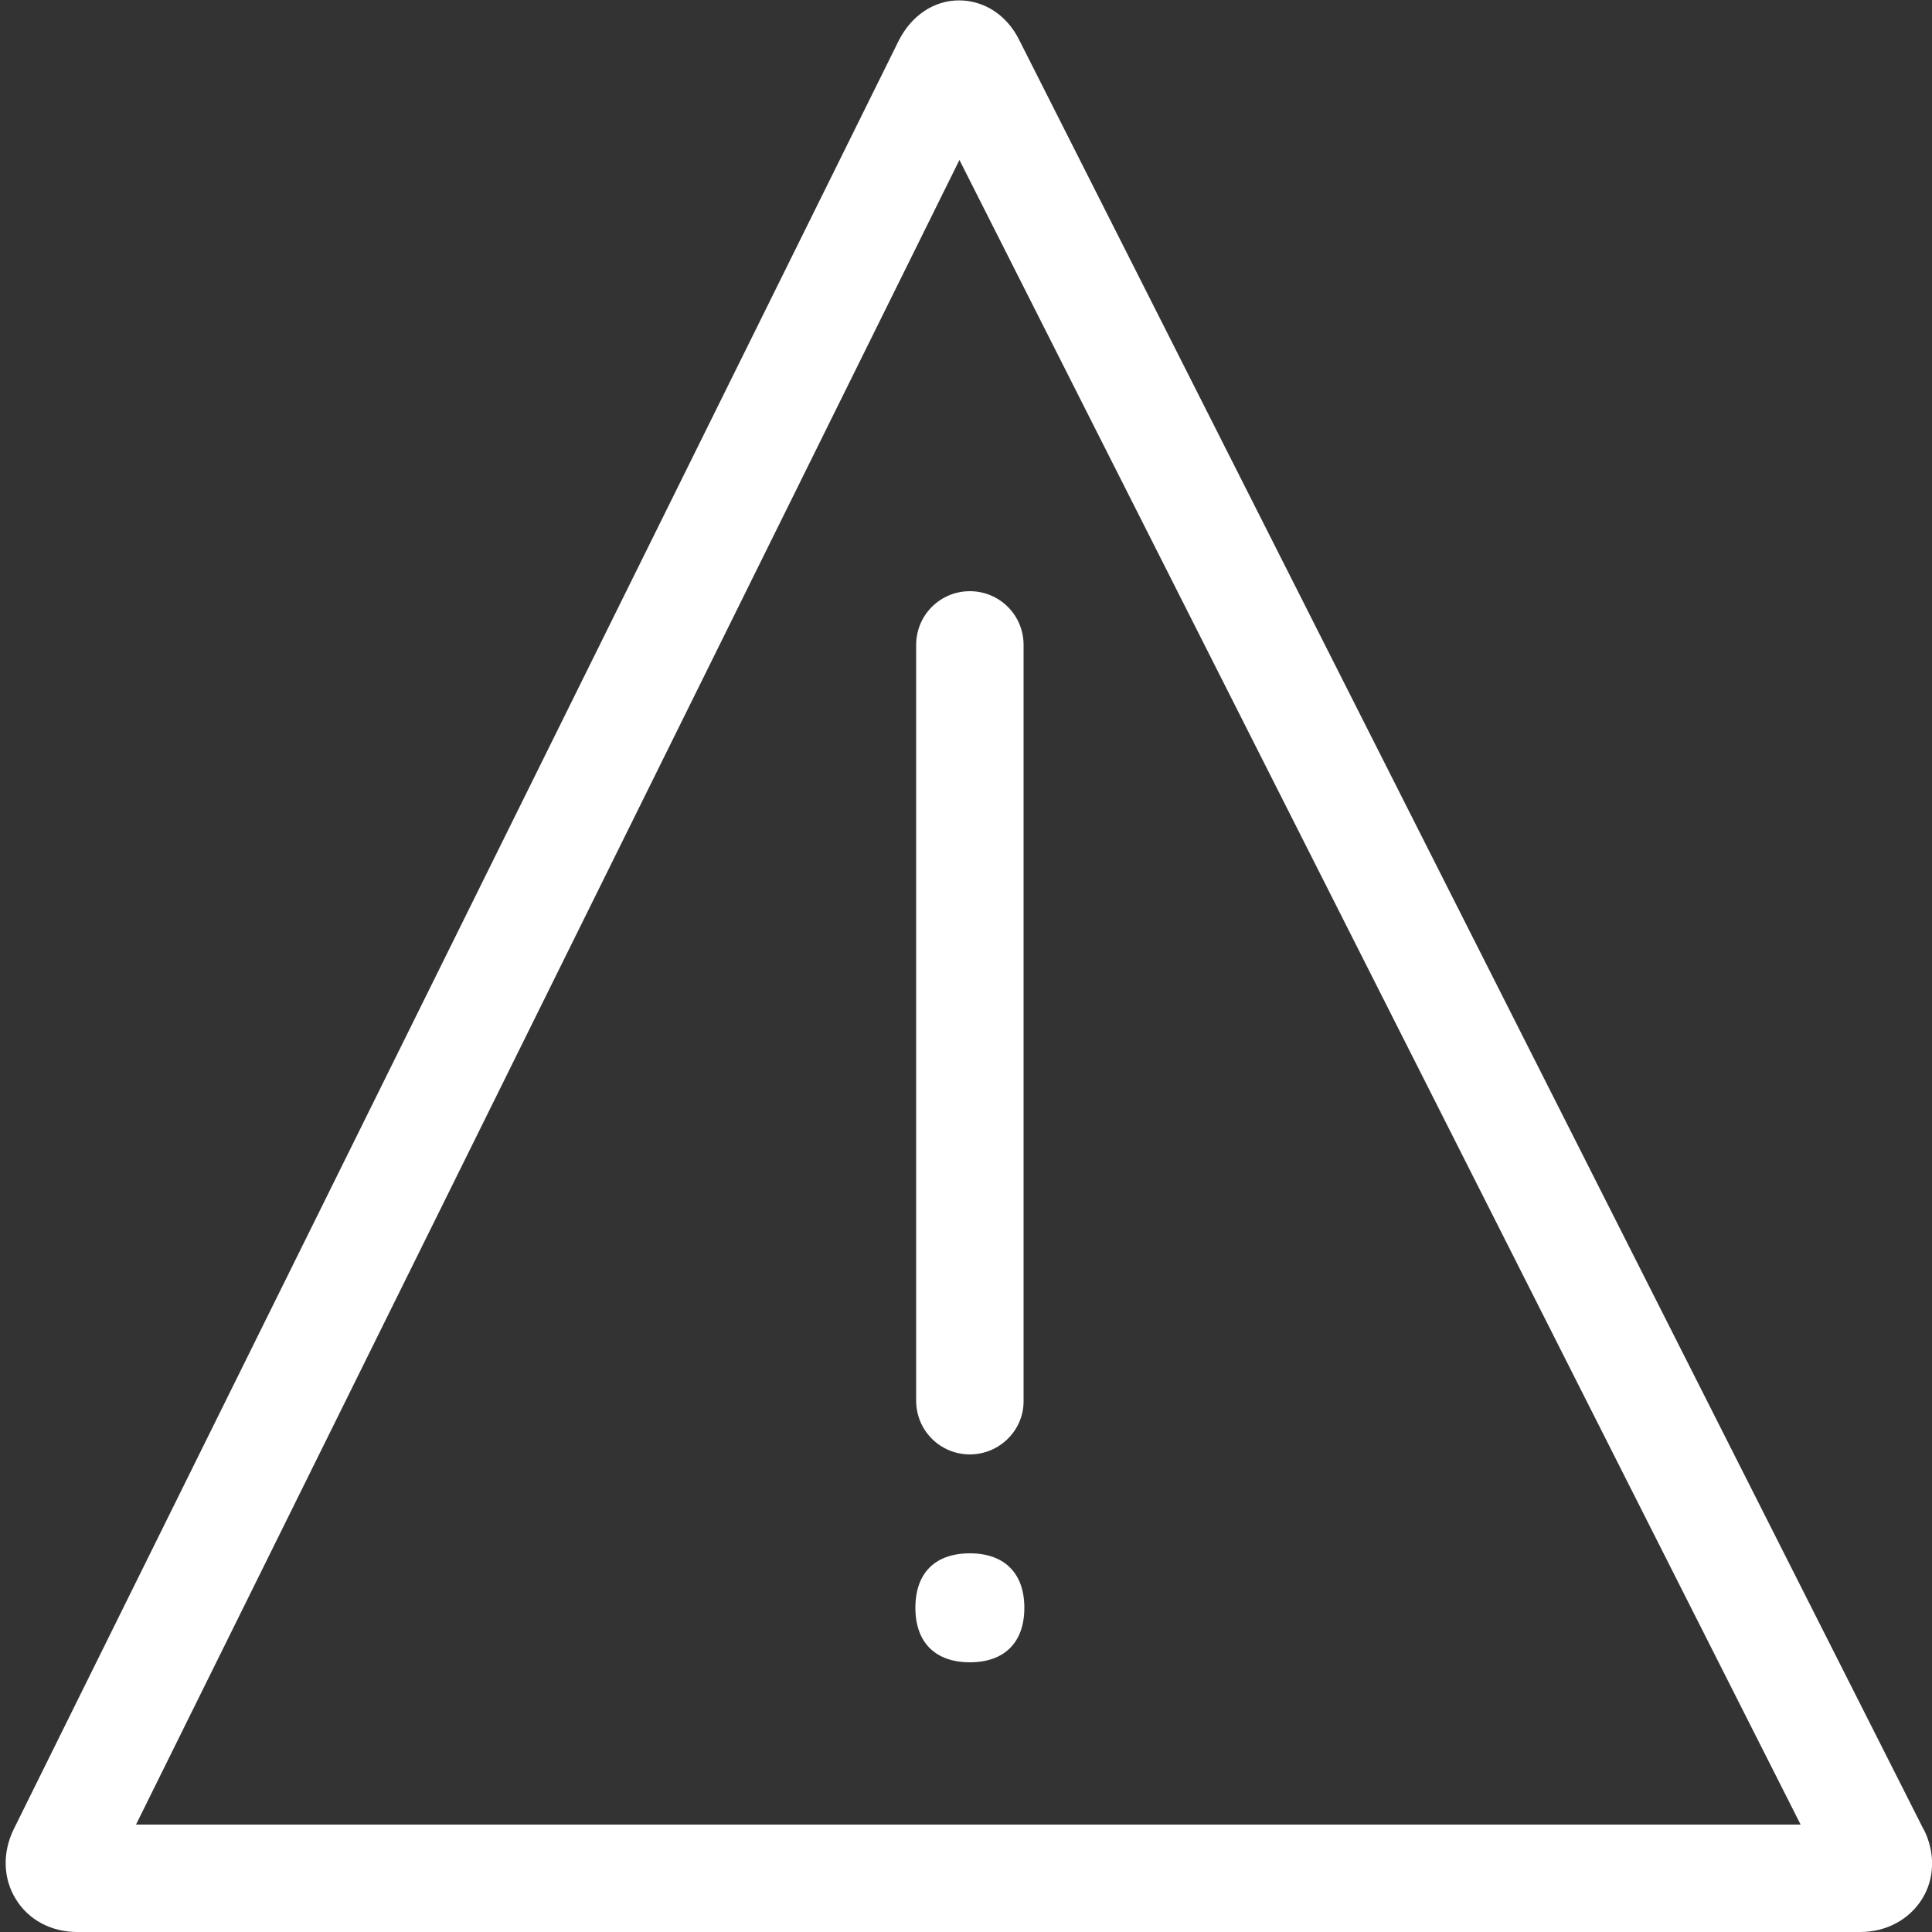 <?xml version="1.0" encoding="UTF-8"?>
<!-- Generator: Adobe Illustrator 24.3.0, SVG Export Plug-In . SVG Version: 6.00 Build 0)  -->
<svg xmlns="http://www.w3.org/2000/svg" xmlns:xlink="http://www.w3.org/1999/xlink" version="1.1" id="Artwork" x="0px" y="0px" viewBox="0 0 500 500" style="enable-background:new 0 0 500 500;" xml:space="preserve">
<rect x="0" y="0" width="500" height="500" fill="#333333" stroke="none"/>
<style type="text/css">
	.st0{fill:#006AFF;}
</style>
<g>
	<path class="st0" d="M481.5,500H20c-6.7,0-12.6-3.1-15.9-8.5c-3.3-5.3-3.5-12-0.6-18l229.1-463c3.3-6.5,9.1-10.4,15.6-10.4l0,0   c6.5,0,12.4,3.8,15.6,10.3l234,463c0,0,0,0.1,0.1,0.1c3,6,2.8,12.8-0.5,18C494.1,496.8,488.1,500,481.5,500z M35.2,472.2H466   L248.3,41.4L35.2,472.2z M239,22.9L239,22.9L239,22.9L239,22.9z" style="fill: #ffffff;"/>
</g>
<g>
	<path class="st0" d="M251,376.4c-7.7,0-13.9-6.2-13.9-13.9V166.9c0-7.7,6.2-13.9,13.9-13.9c7.7,0,13.9,6.2,13.9,13.9v195.6   C265,370.1,258.7,376.4,251,376.4z" style="fill: #ffffff;"/>
</g>
<g>
	<path class="st0" d="M251,430.2c-8.9,0-14.1-5.1-14.1-14.1s5.1-14.1,14.1-14.1c8.9,0,14.1,5.1,14.1,14.1S259.9,430.2,251,430.2z" style="fill: #ffffff;"/>
</g>
</svg>
